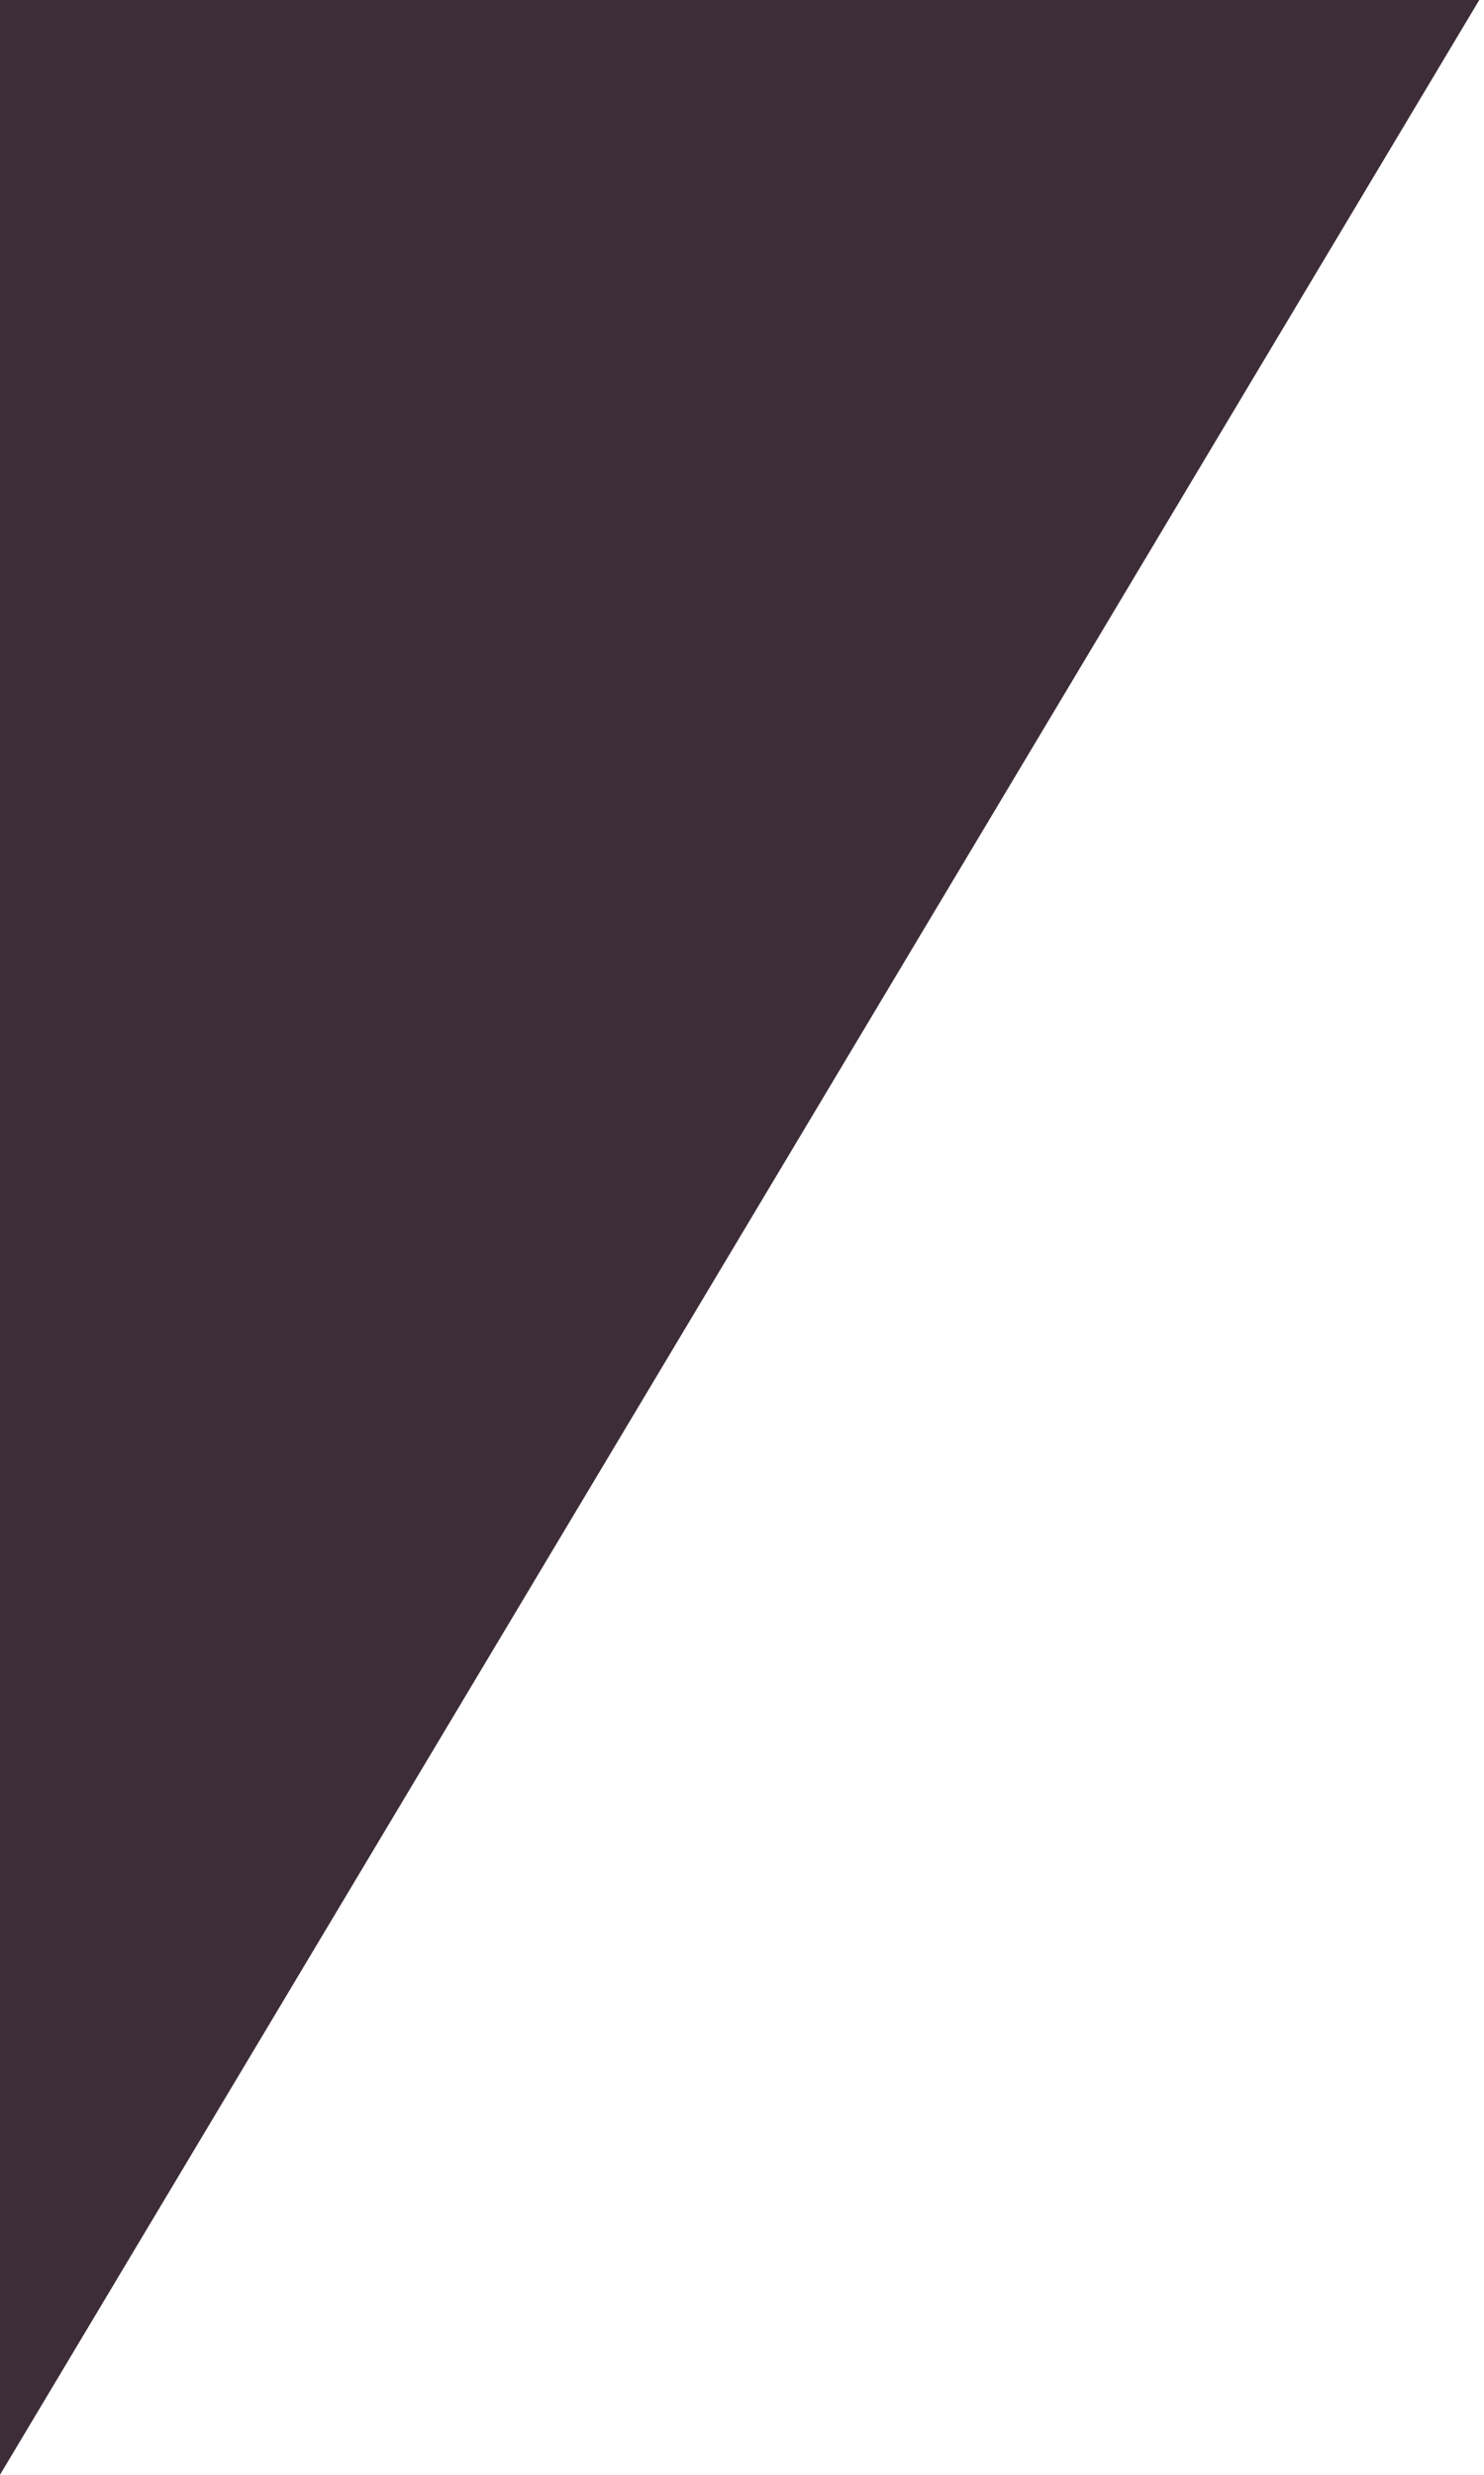 <svg width="72" height="120" viewBox="0 0 72 120" version="1.1" xmlns="http://www.w3.org/2000/svg" xmlns:xlink="http://www.w3.org/1999/xlink">
<title>TOPPEN V</title>
<desc>Created using Figma</desc>
<g id="Canvas" transform="translate(11 178)">
<g id="TOPPEN V">
<use xlink:href="#path0_fill" transform="translate(-11 -178)" fill="#3D2D38"/>
</g>
</g>
<defs>
<path id="path0_fill" fill-rule="evenodd" d="M 71.885 0L 71.77 0L 0 120L 36 120L 0 120L 0 0L 71.885 0Z"/>
</defs>
</svg>
